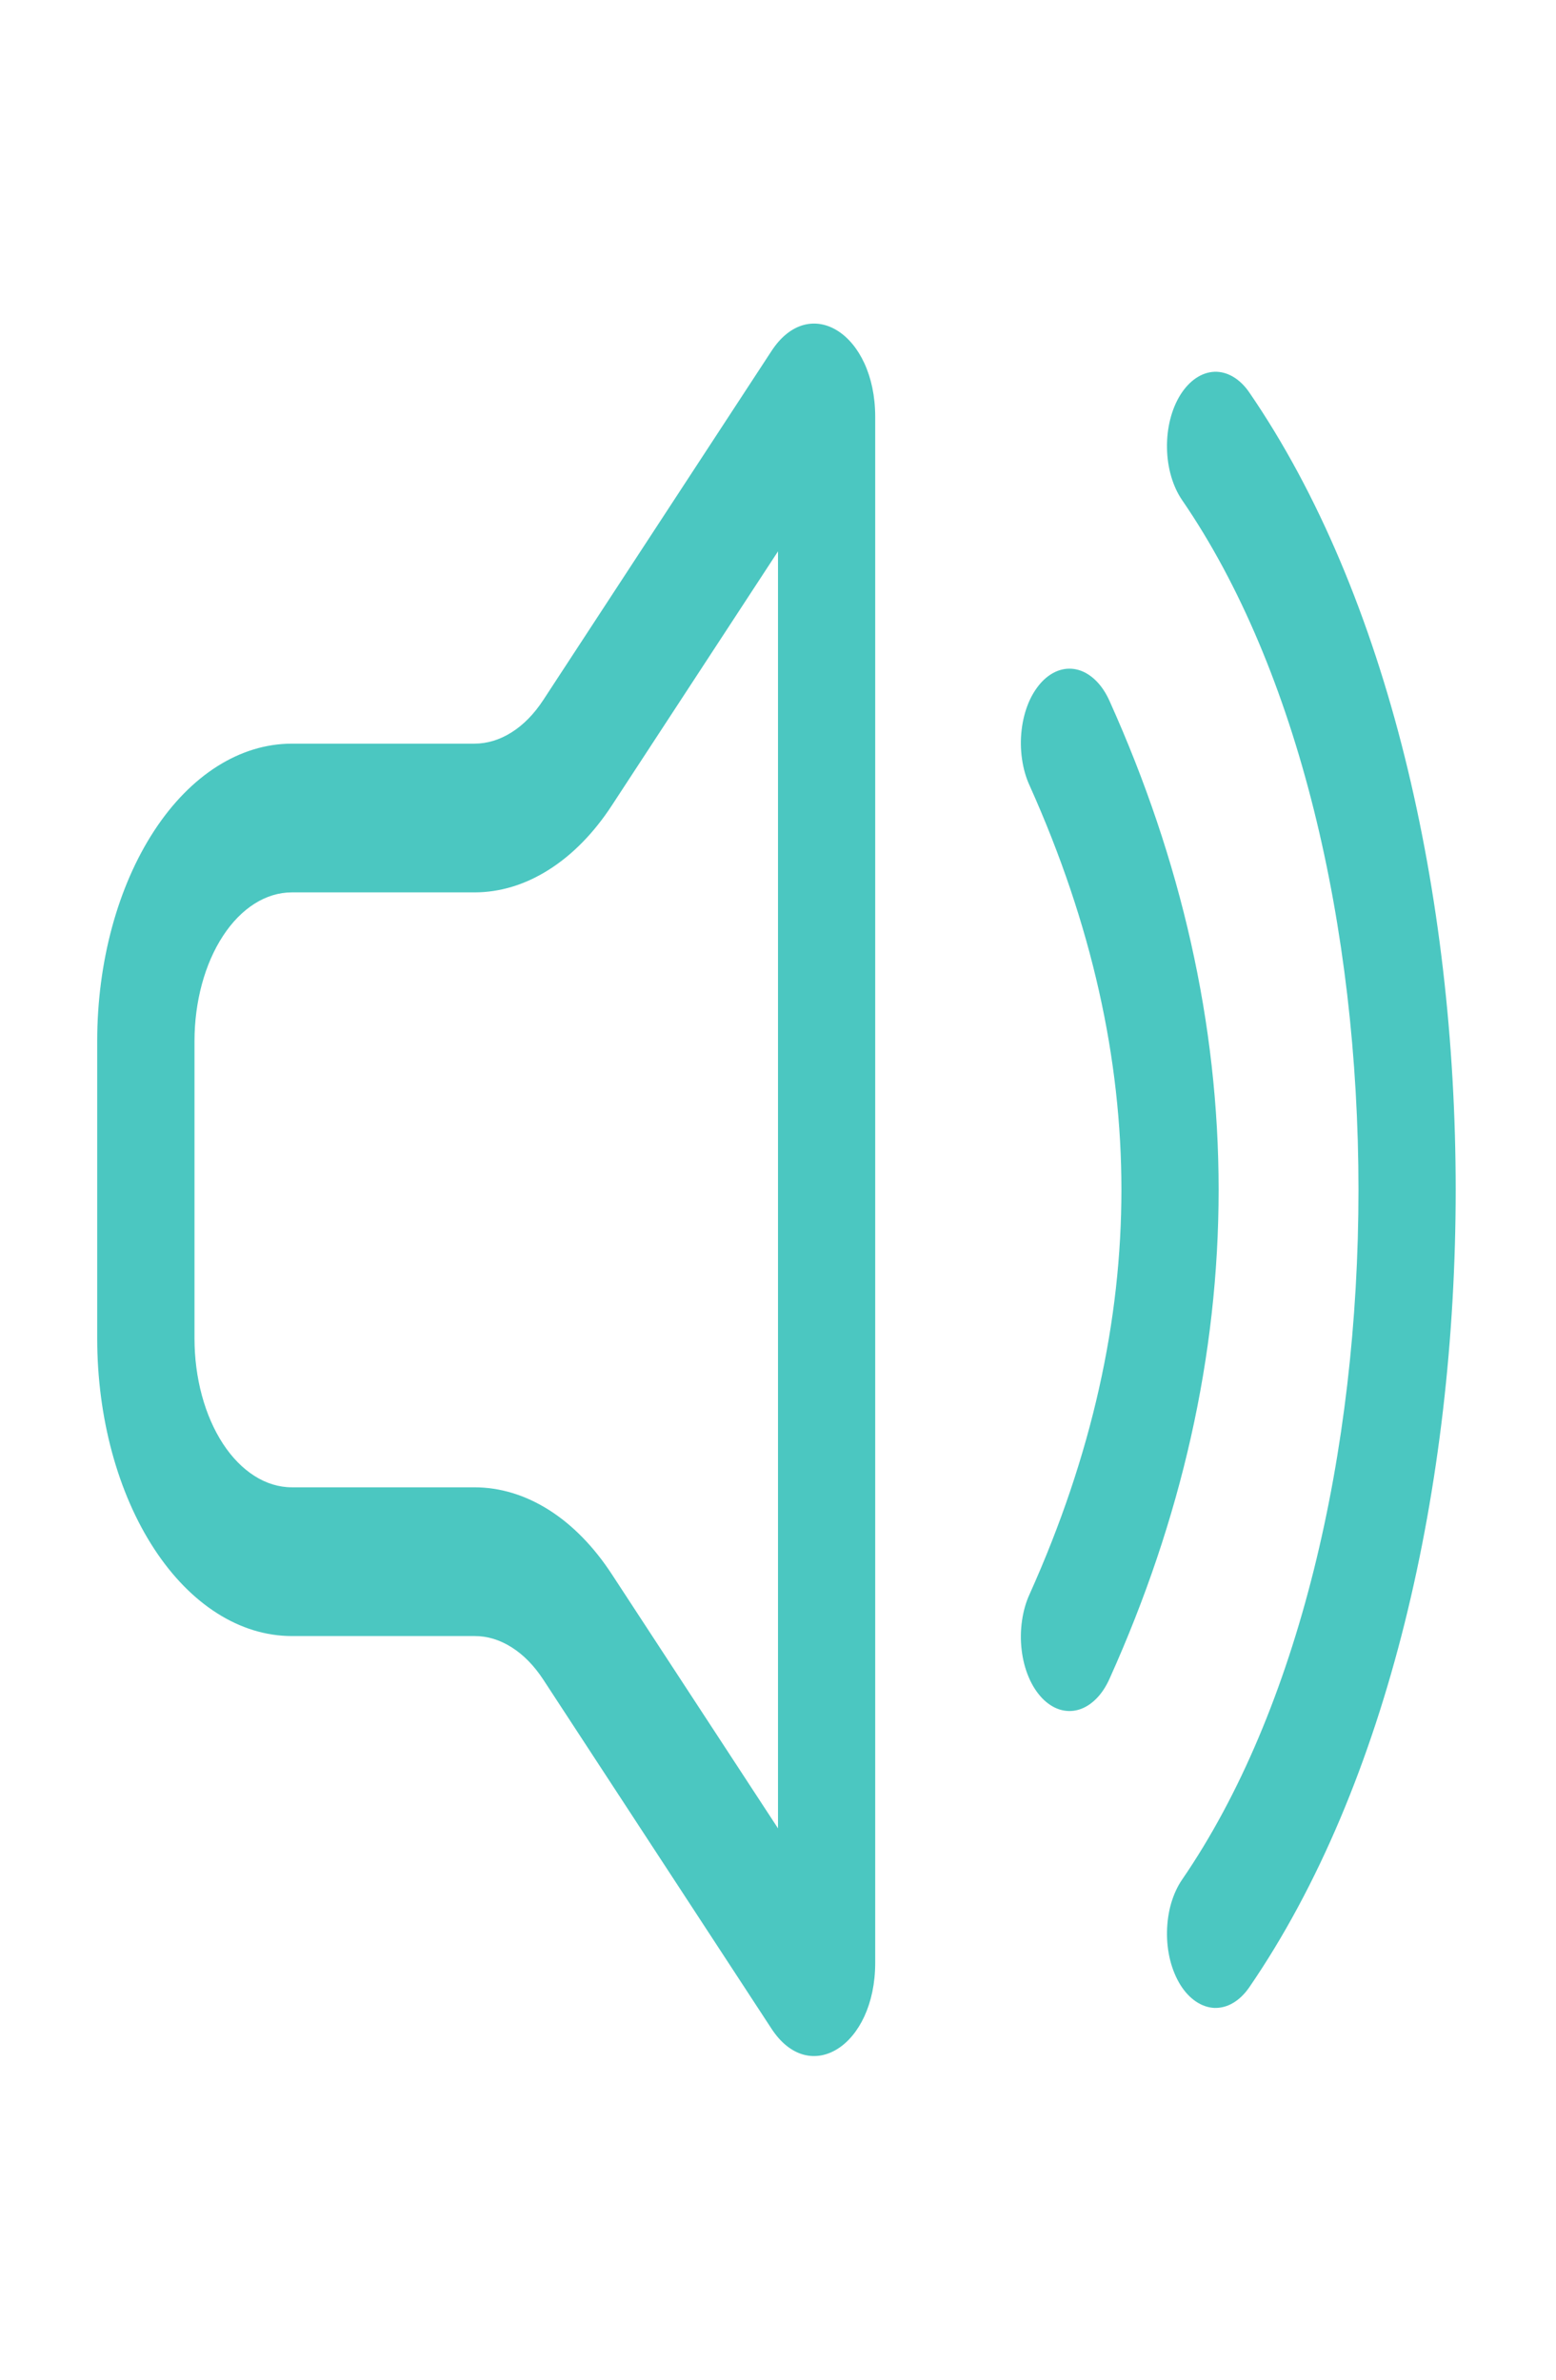 <svg width="17" height="26" viewBox="0 0 17 26" fill="none" xmlns="http://www.w3.org/2000/svg">
<path d="M9.562 4.553C9.562 3.648 8.847 3.195 8.429 3.835L5.935 7.649C5.836 7.8 5.719 7.92 5.59 8.001C5.461 8.083 5.323 8.125 5.183 8.125H3.188C2.624 8.125 2.083 8.467 1.685 9.076C1.286 9.686 1.062 10.513 1.062 11.374V14.624C1.062 15.486 1.286 16.313 1.685 16.923C2.083 17.532 2.624 17.875 3.188 17.875H5.183C5.323 17.874 5.461 17.916 5.59 17.998C5.719 18.079 5.836 18.199 5.935 18.35L8.429 22.165C8.847 22.804 9.562 22.351 9.562 21.446V4.553ZM6.686 8.798L8.5 6.024V19.976L6.686 17.202C6.489 16.9 6.255 16.66 5.997 16.497C5.739 16.334 5.463 16.25 5.183 16.25H3.188C2.906 16.25 2.635 16.078 2.436 15.774C2.237 15.469 2.125 15.056 2.125 14.624V11.374C2.125 10.944 2.237 10.53 2.436 10.226C2.635 9.921 2.906 9.75 3.188 9.75H5.183C5.463 9.75 5.739 9.666 5.997 9.502C6.255 9.339 6.489 9.1 6.686 8.798V8.798ZM12.125 7.665C12.086 7.576 12.036 7.499 11.977 7.44C11.918 7.381 11.853 7.34 11.784 7.32C11.715 7.3 11.644 7.301 11.575 7.323C11.507 7.345 11.441 7.388 11.383 7.449C11.326 7.51 11.276 7.587 11.238 7.677C11.2 7.768 11.174 7.869 11.162 7.974C11.149 8.08 11.151 8.188 11.166 8.293C11.181 8.398 11.209 8.497 11.25 8.585C11.932 10.105 12.252 11.572 12.252 12.999C12.252 14.428 11.932 15.896 11.25 17.415C11.209 17.503 11.181 17.602 11.166 17.707C11.151 17.811 11.149 17.92 11.162 18.026C11.174 18.131 11.2 18.232 11.238 18.322C11.276 18.413 11.326 18.49 11.383 18.551C11.441 18.612 11.507 18.655 11.575 18.677C11.644 18.699 11.715 18.7 11.784 18.68C11.853 18.66 11.918 18.619 11.977 18.56C12.036 18.501 12.086 18.424 12.125 18.335C12.903 16.605 13.314 14.822 13.314 12.999C13.314 11.178 12.903 9.396 12.125 7.665ZM13.648 4.286C13.546 4.138 13.409 4.057 13.268 4.062C13.127 4.068 12.994 4.158 12.896 4.314C12.799 4.47 12.746 4.679 12.75 4.895C12.753 5.11 12.813 5.315 12.915 5.464C14.183 7.31 14.842 10.126 14.842 12.999C14.842 15.874 14.183 18.689 12.915 20.536C12.864 20.61 12.824 20.698 12.795 20.796C12.767 20.893 12.752 20.998 12.75 21.105C12.748 21.212 12.76 21.318 12.785 21.418C12.81 21.517 12.848 21.608 12.896 21.686C12.944 21.763 13.002 21.825 13.066 21.868C13.13 21.911 13.198 21.935 13.268 21.938C13.338 21.94 13.408 21.922 13.473 21.883C13.538 21.845 13.597 21.787 13.648 21.714C15.169 19.498 15.904 16.22 15.904 12.999C15.904 9.78 15.169 6.502 13.648 4.286V4.286Z" fill="#4BC7C1"/>
</svg>
